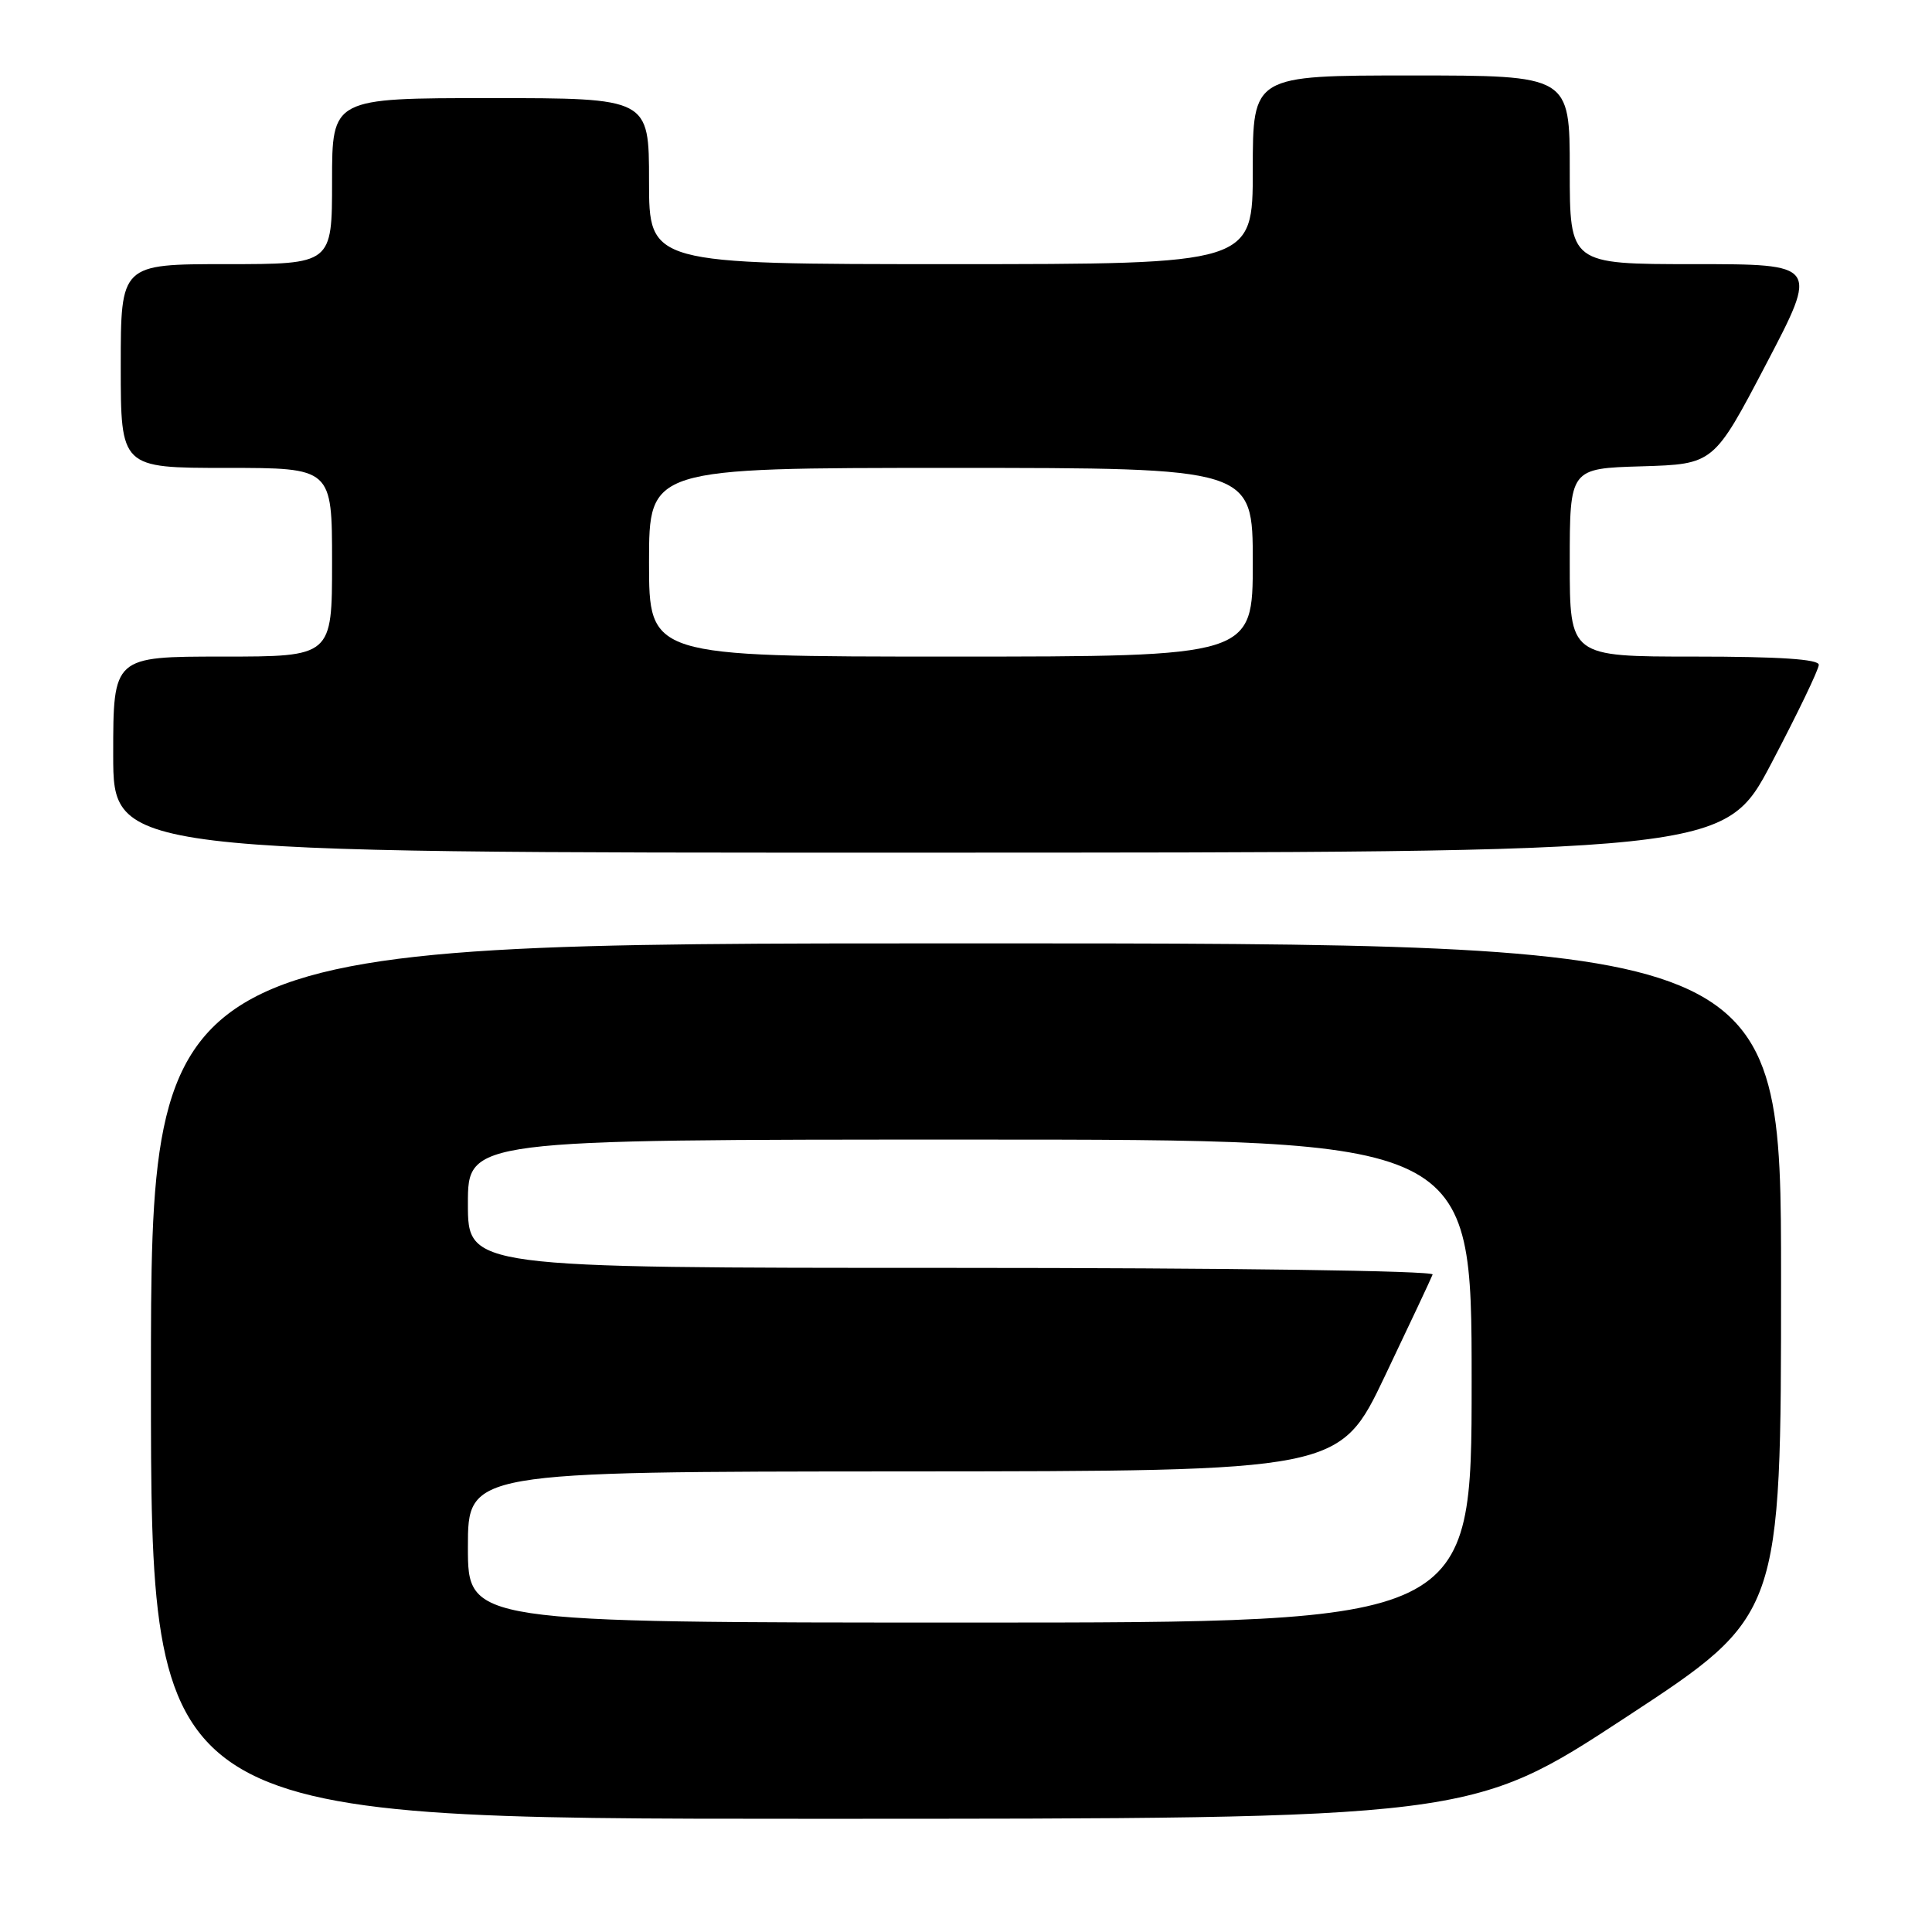 <?xml version="1.0" encoding="UTF-8" standalone="no"?>
<!DOCTYPE svg PUBLIC "-//W3C//DTD SVG 1.1//EN" "http://www.w3.org/Graphics/SVG/1.1/DTD/svg11.dtd" >
<svg xmlns="http://www.w3.org/2000/svg" xmlns:xlink="http://www.w3.org/1999/xlink" version="1.1" viewBox="0 0 256 256">
 <g >
 <path fill="currentColor"
d=" M 215.47 227.53 C 236.00 214.07 236.00 214.07 236.00 169.53 C 236.00 125.00 236.00 125.00 128.00 125.00 C 20.00 125.00 20.00 125.00 20.00 183.00 C 20.00 241.00 20.00 241.00 107.47 241.00 C 194.93 241.00 194.93 241.00 215.47 227.53 Z  M 234.75 101.08 C 238.19 94.54 241.00 88.70 241.00 88.09 C 241.00 87.35 235.78 87.00 224.50 87.00 C 208.00 87.00 208.00 87.00 208.00 74.54 C 208.00 62.07 208.00 62.07 217.54 61.79 C 227.08 61.50 227.08 61.50 234.02 48.25 C 240.96 35.00 240.96 35.00 224.48 35.00 C 208.00 35.00 208.00 35.00 208.00 22.50 C 208.00 10.00 208.00 10.00 187.00 10.00 C 166.00 10.00 166.00 10.00 166.00 22.50 C 166.00 35.00 166.00 35.00 126.00 35.00 C 86.00 35.00 86.00 35.00 86.00 24.00 C 86.00 13.00 86.00 13.00 65.00 13.00 C 44.00 13.00 44.00 13.00 44.00 24.00 C 44.00 35.00 44.00 35.00 30.00 35.00 C 16.00 35.00 16.00 35.00 16.00 48.50 C 16.00 62.00 16.00 62.00 30.00 62.00 C 44.00 62.00 44.00 62.00 44.00 74.50 C 44.00 87.00 44.00 87.00 29.50 87.00 C 15.00 87.00 15.00 87.00 15.00 100.00 C 15.00 113.00 15.00 113.00 121.75 112.98 C 228.50 112.97 228.50 112.97 234.75 101.08 Z  M 62.00 205.00 C 62.00 195.00 62.00 195.00 119.75 194.97 C 177.50 194.94 177.50 194.94 183.50 182.35 C 186.80 175.43 189.65 169.37 189.83 168.88 C 190.02 168.38 162.70 168.00 126.08 168.00 C 62.00 168.00 62.00 168.00 62.00 159.50 C 62.00 151.00 62.00 151.00 128.50 151.00 C 195.00 151.00 195.00 151.00 195.00 183.00 C 195.00 215.00 195.00 215.00 128.50 215.00 C 62.00 215.00 62.00 215.00 62.00 205.00 Z  M 86.00 74.50 C 86.00 62.00 86.00 62.00 126.00 62.00 C 166.00 62.00 166.00 62.00 166.00 74.50 C 166.00 87.00 166.00 87.00 126.00 87.00 C 86.00 87.00 86.00 87.00 86.00 74.50 Z "/>
</g>
</svg>